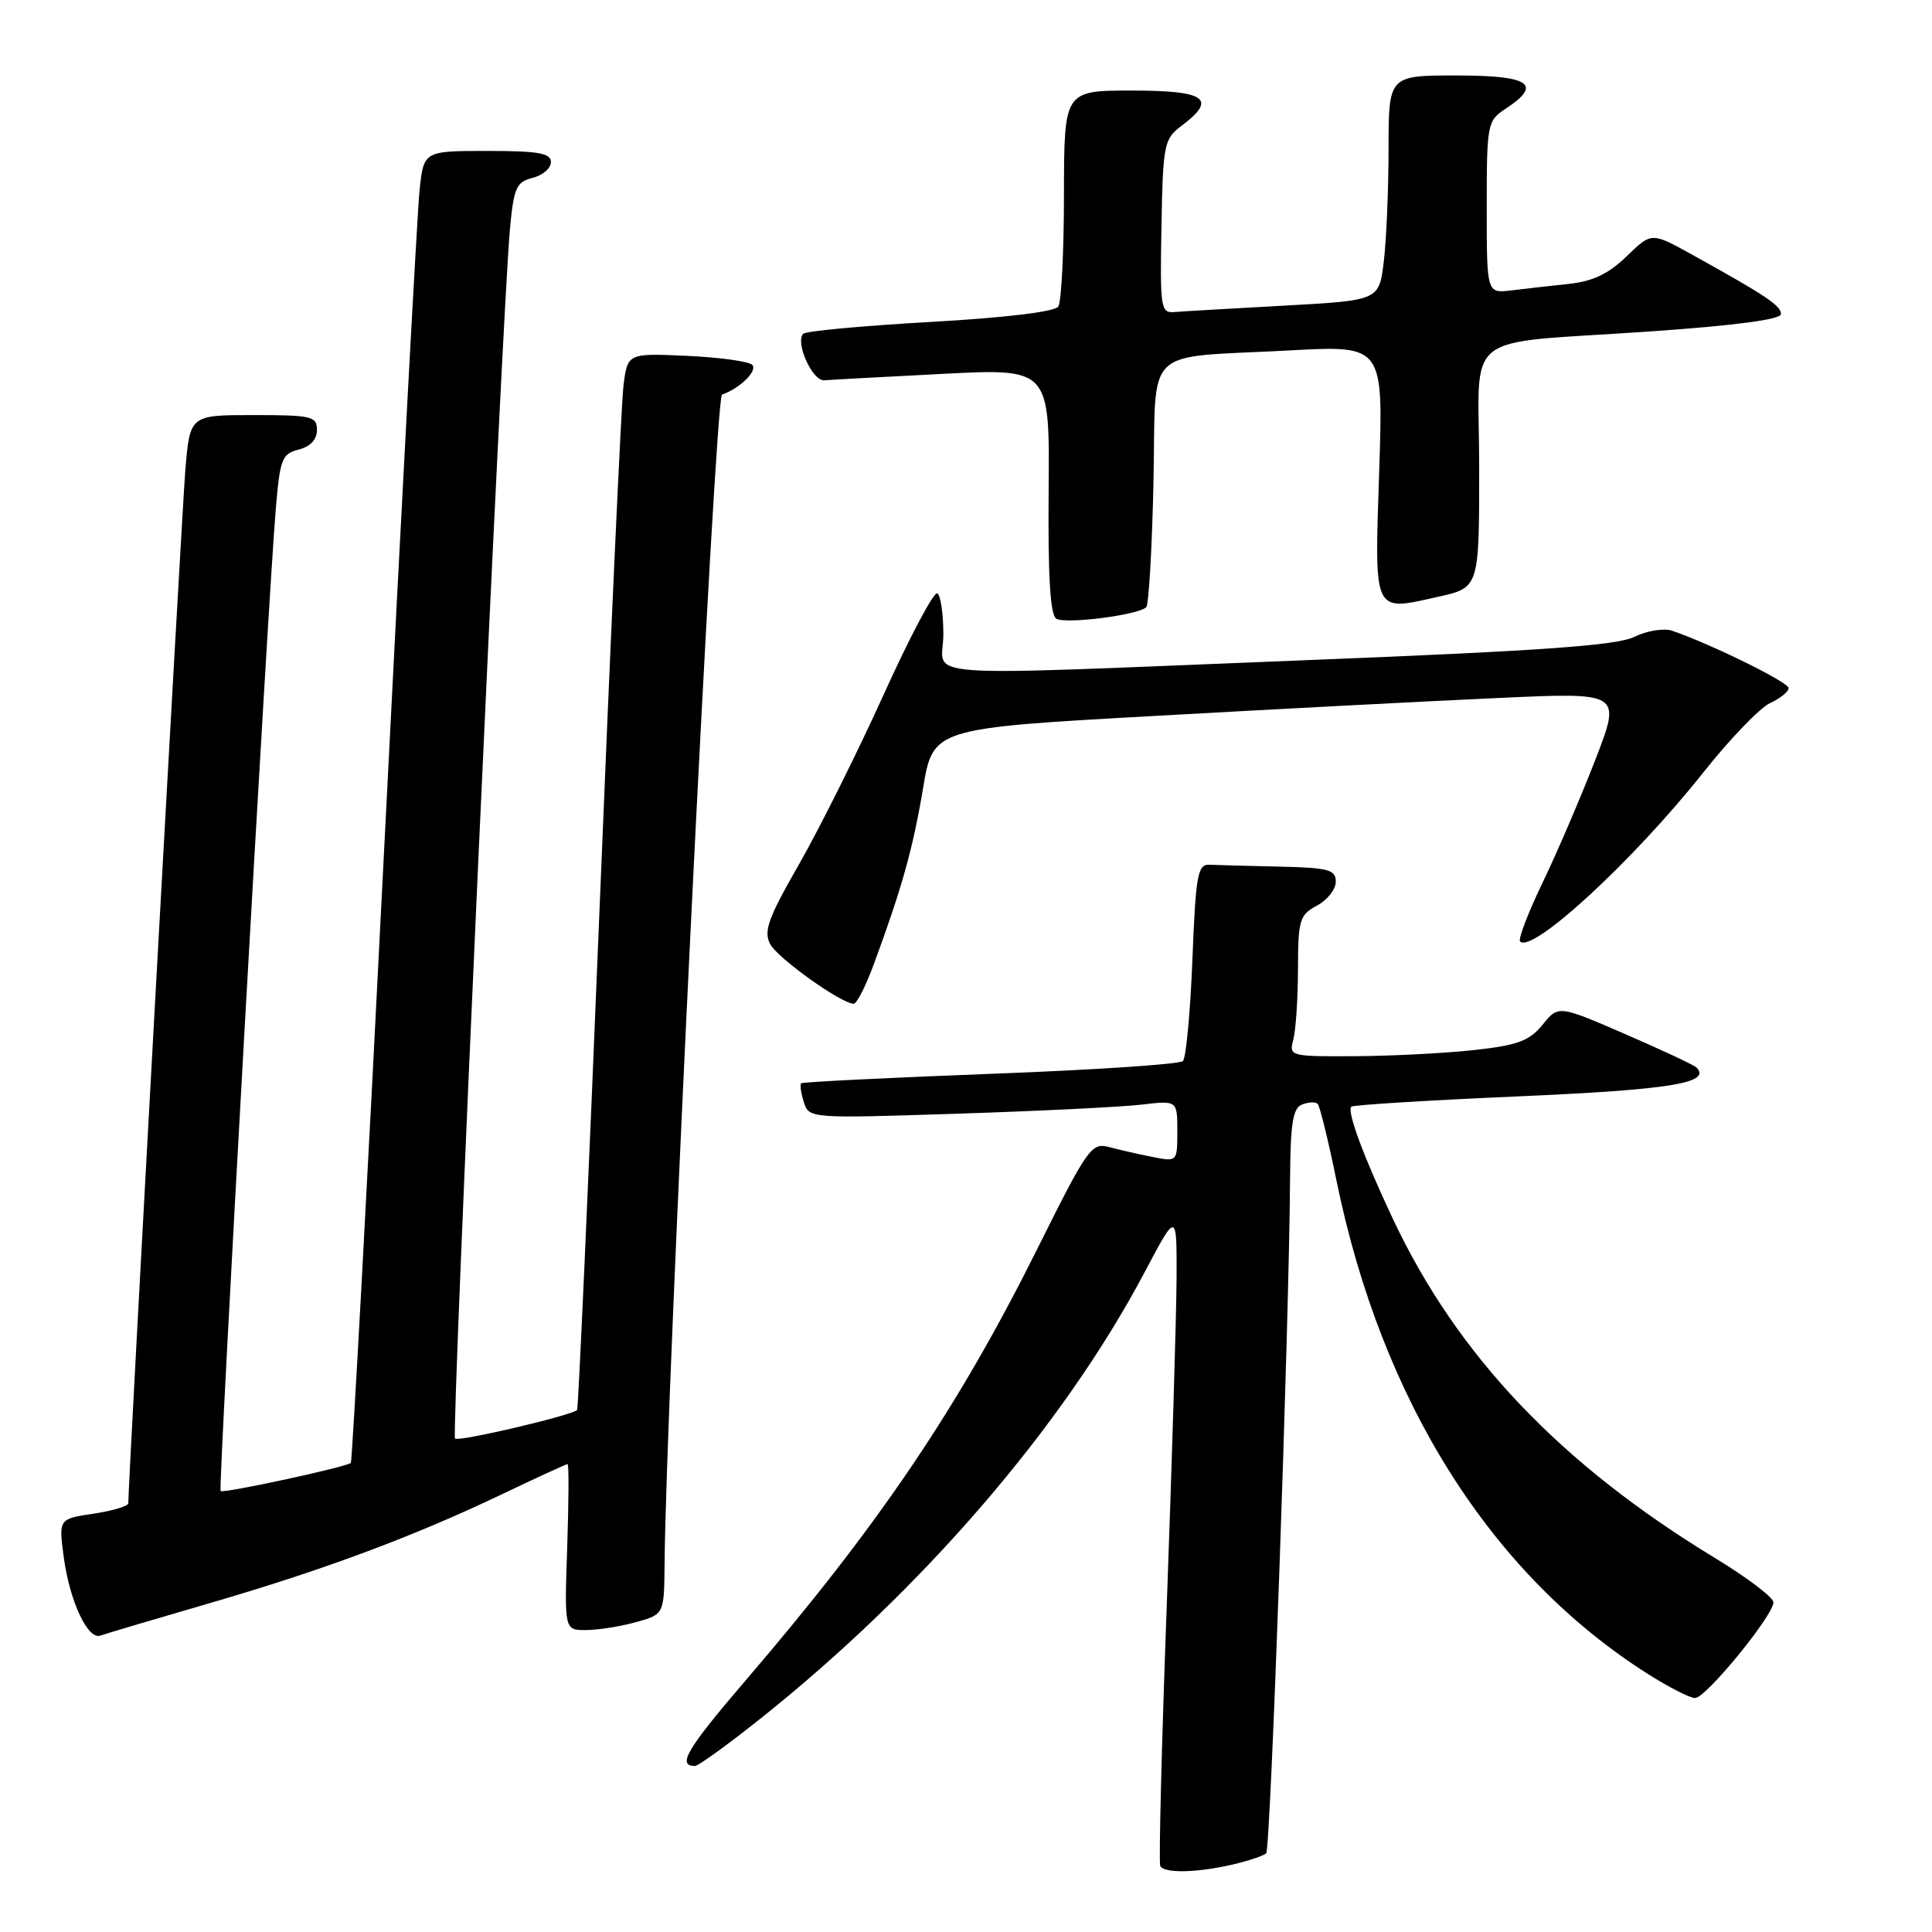 <?xml version="1.0" encoding="UTF-8" standalone="no"?>
<!DOCTYPE svg PUBLIC "-//W3C//DTD SVG 1.1//EN" "http://www.w3.org/Graphics/SVG/1.1/DTD/svg11.dtd" >
<svg xmlns="http://www.w3.org/2000/svg" xmlns:xlink="http://www.w3.org/1999/xlink" version="1.1" viewBox="0 0 256 256">
 <g >
 <path fill="currentColor"
d=" M 163.33 247.06 C 165.44 246.57 167.44 245.90 167.78 245.56 C 168.36 244.97 170.81 175.75 170.94 156.22 C 170.99 148.81 171.31 146.82 172.54 146.35 C 173.39 146.02 174.32 145.98 174.60 146.27 C 174.88 146.55 176.00 151.10 177.08 156.38 C 183.07 185.70 197.58 208.68 218.45 221.87 C 221.17 223.59 223.94 225.00 224.61 225.00 C 226.03 225.00 234.98 214.07 234.99 212.32 C 235.00 211.68 231.52 209.04 227.27 206.46 C 206.77 194.01 193.09 179.62 184.57 161.52 C 180.67 153.25 178.44 147.22 179.06 146.64 C 179.30 146.41 189.31 145.79 201.29 145.27 C 221.37 144.39 226.83 143.50 224.78 141.44 C 224.45 141.12 220.21 139.13 215.34 137.02 C 206.50 133.19 206.50 133.19 204.40 135.78 C 202.66 137.92 201.10 138.50 195.40 139.13 C 191.60 139.55 184.51 139.92 179.63 139.95 C 170.92 140.00 170.78 139.96 171.37 137.75 C 171.70 136.51 171.98 132.31 171.99 128.42 C 172.00 121.90 172.20 121.23 174.50 120.00 C 175.88 119.26 177.00 117.84 177.00 116.83 C 177.00 115.23 176.04 114.98 169.50 114.83 C 165.38 114.74 161.21 114.63 160.25 114.58 C 158.70 114.51 158.44 115.92 158.00 127.17 C 157.72 134.14 157.16 140.18 156.74 140.60 C 156.32 141.02 144.84 141.78 131.24 142.29 C 117.63 142.81 106.35 143.37 106.16 143.54 C 105.97 143.71 106.13 144.83 106.51 146.03 C 107.20 148.20 107.27 148.21 126.85 147.57 C 137.66 147.22 148.64 146.68 151.25 146.37 C 156.00 145.81 156.00 145.81 156.00 149.88 C 156.00 153.94 155.99 153.95 152.75 153.31 C 150.96 152.96 148.38 152.37 147.00 152.00 C 144.62 151.37 144.15 152.03 137.47 165.44 C 126.97 186.53 116.49 202.04 98.82 222.64 C 90.99 231.78 89.67 234.00 92.10 234.00 C 92.52 234.00 96.34 231.24 100.57 227.88 C 122.15 210.73 140.88 188.99 151.71 168.50 C 155.94 160.50 155.94 160.50 155.90 169.50 C 155.87 174.45 155.29 193.80 154.61 212.50 C 153.92 231.20 153.53 246.84 153.74 247.25 C 154.24 248.25 158.60 248.16 163.33 247.06 Z  M 27.50 212.51 C 42.75 208.08 54.63 203.66 66.40 198.05 C 71.06 195.82 75.03 194.00 75.21 194.00 C 75.39 194.00 75.36 198.95 75.16 205.00 C 74.78 216.00 74.78 216.00 77.64 215.99 C 79.21 215.99 82.19 215.52 84.25 214.95 C 88.00 213.91 88.00 213.91 88.06 207.20 C 88.24 185.19 94.75 52.58 95.67 52.28 C 98.02 51.49 100.44 49.11 99.67 48.34 C 99.21 47.88 95.31 47.35 91.00 47.15 C 83.15 46.80 83.15 46.80 82.61 51.15 C 82.32 53.54 80.88 84.97 79.42 121.00 C 77.96 157.03 76.63 186.65 76.47 186.83 C 75.83 187.54 60.74 191.08 60.29 190.62 C 59.79 190.12 66.54 41.49 67.57 30.34 C 68.08 24.87 68.41 24.11 70.57 23.57 C 71.91 23.24 73.00 22.30 73.00 21.48 C 73.00 20.29 71.35 20.00 64.57 20.00 C 56.14 20.00 56.14 20.00 55.59 25.25 C 55.29 28.14 53.19 67.17 50.93 112.00 C 48.68 156.82 46.67 193.65 46.49 193.84 C 45.95 194.38 29.58 197.92 29.23 197.57 C 28.90 197.24 35.50 79.79 36.55 67.34 C 37.10 60.83 37.37 60.12 39.58 59.57 C 41.12 59.18 42.00 58.24 42.00 56.98 C 42.00 55.16 41.31 55.00 33.59 55.00 C 25.17 55.00 25.17 55.00 24.56 62.25 C 24.09 67.97 16.99 196.47 17.00 199.19 C 17.00 199.57 14.92 200.19 12.39 200.57 C 7.78 201.26 7.78 201.26 8.44 206.29 C 9.23 212.18 11.64 217.35 13.32 216.72 C 13.97 216.48 20.35 214.59 27.50 212.51 Z  M 115.79 127.75 C 119.51 117.67 120.97 112.44 122.30 104.50 C 123.63 96.50 123.63 96.50 153.07 94.86 C 169.25 93.95 189.78 92.88 198.67 92.48 C 214.84 91.74 214.84 91.74 211.41 100.62 C 209.52 105.50 206.39 112.82 204.44 116.87 C 202.49 120.92 201.13 124.47 201.42 124.75 C 203.04 126.38 216.43 114.03 225.67 102.39 C 229.21 97.92 233.21 93.77 234.55 93.16 C 235.90 92.54 237.00 91.65 237.00 91.17 C 237.00 90.40 226.74 85.35 221.55 83.57 C 220.47 83.21 218.22 83.57 216.55 84.39 C 214.20 85.53 204.29 86.24 173.50 87.46 C 119.31 89.61 125.00 90.01 125.00 84.06 C 125.00 81.34 124.64 78.89 124.20 78.62 C 123.75 78.35 120.55 84.39 117.08 92.06 C 113.61 99.72 108.56 109.83 105.87 114.53 C 101.78 121.66 101.15 123.41 102.06 125.11 C 103.07 126.99 111.49 133.00 113.12 133.00 C 113.53 133.00 114.73 130.64 115.79 127.75 Z  M 151.88 80.46 C 152.22 80.12 152.65 72.70 152.84 63.98 C 153.23 45.46 151.12 47.50 170.90 46.43 C 183.30 45.76 183.30 45.76 182.75 62.45 C 182.12 81.57 181.86 81.02 190.59 79.07 C 196.00 77.86 196.00 77.86 196.00 62.01 C 196.00 43.37 193.08 45.70 218.75 43.91 C 229.98 43.13 236.00 42.33 235.99 41.61 C 235.99 40.49 233.97 39.15 224.17 33.72 C 218.84 30.76 218.84 30.76 215.54 33.96 C 213.14 36.29 211.05 37.28 207.87 37.62 C 205.47 37.87 202.04 38.26 200.25 38.48 C 197.00 38.87 197.00 38.87 197.00 27.46 C 197.00 16.39 197.08 16.00 199.50 14.41 C 204.45 11.16 202.73 10.00 193.00 10.00 C 184.00 10.00 184.00 10.00 183.99 19.75 C 183.99 25.11 183.70 31.82 183.36 34.66 C 182.74 39.81 182.74 39.81 170.12 40.50 C 163.18 40.88 156.64 41.26 155.59 41.35 C 153.80 41.49 153.70 40.77 153.90 30.00 C 154.10 19.09 154.24 18.41 156.56 16.67 C 161.33 13.09 159.80 12.00 150.00 12.00 C 141.00 12.00 141.00 12.00 140.98 25.75 C 140.98 33.31 140.64 40.01 140.23 40.62 C 139.79 41.31 133.21 42.10 123.30 42.66 C 114.39 43.16 106.80 43.87 106.44 44.22 C 105.32 45.34 107.64 50.51 109.21 50.39 C 110.03 50.32 117.09 49.94 124.90 49.54 C 139.09 48.81 139.09 48.81 138.95 65.04 C 138.85 76.30 139.16 81.48 139.96 81.98 C 141.18 82.73 150.83 81.50 151.88 80.46 Z "/>
</g>
</svg>